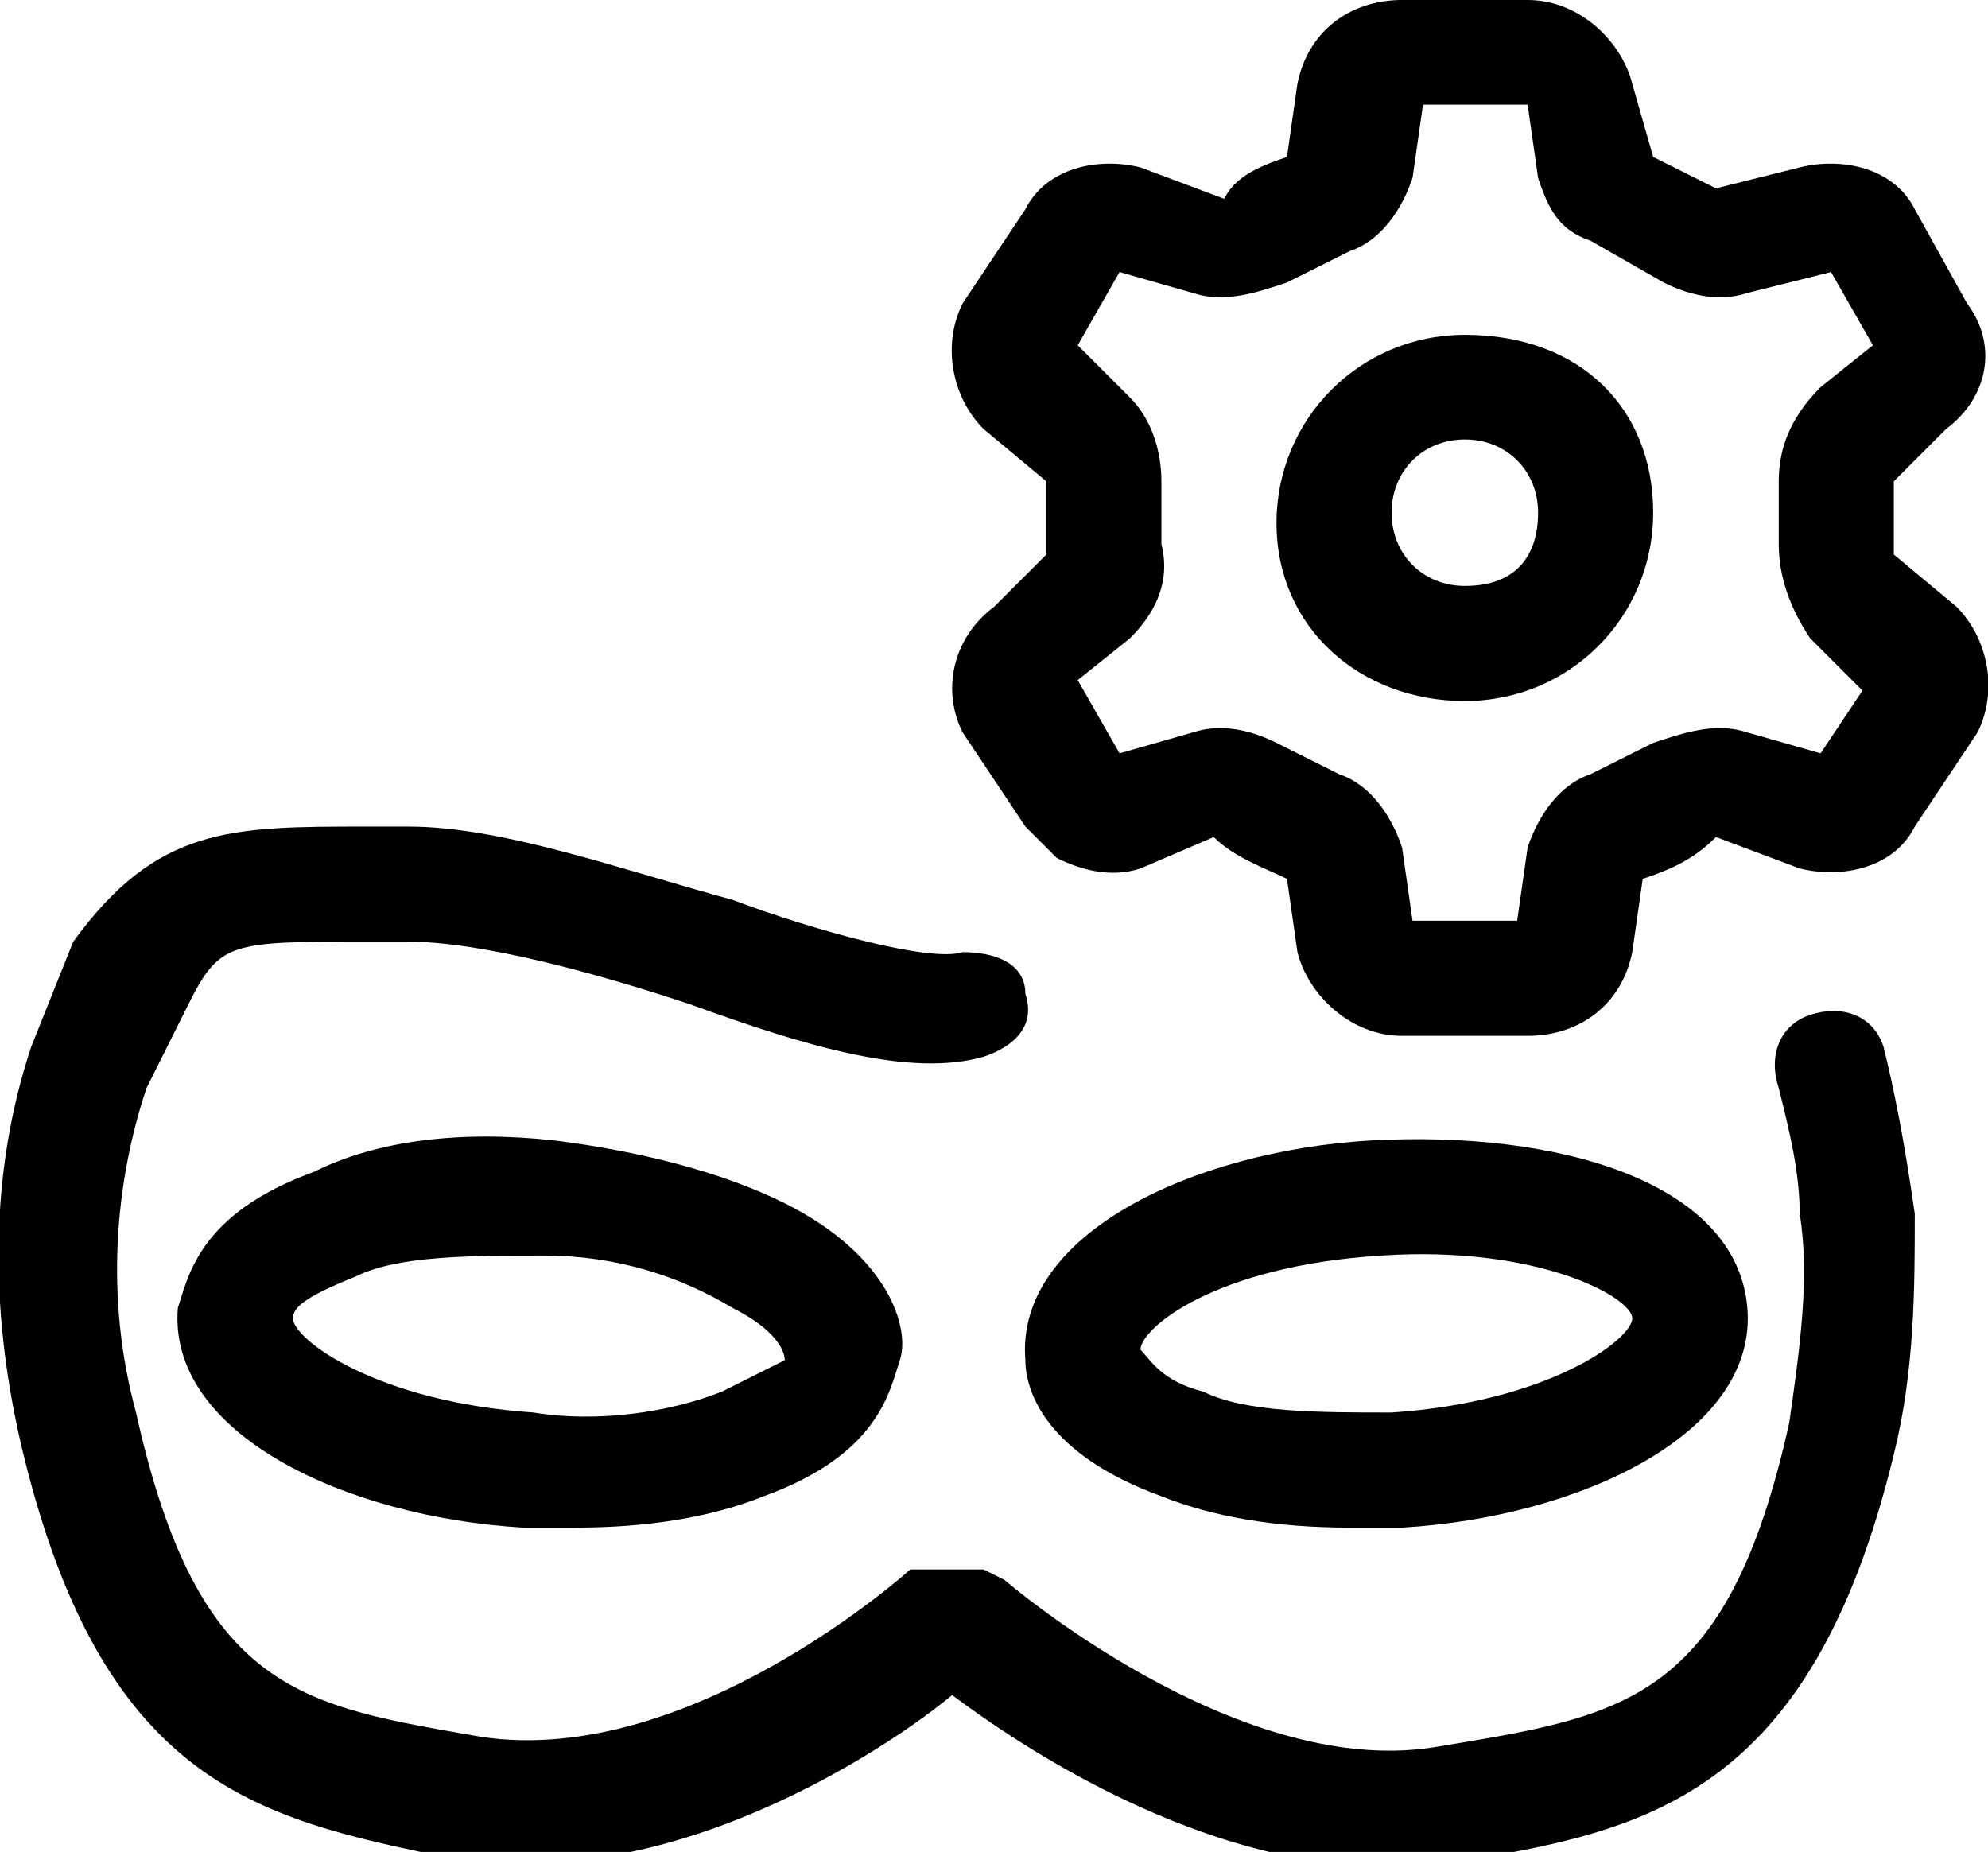 <?xml version="1.0" encoding="utf-8"?>
<!-- Generator: Adobe Illustrator 27.4.1, SVG Export Plug-In . SVG Version: 6.00 Build 0)  -->
<svg version="1.1" id="Ebene_2_00000057113821277356685910000009116979207558918573_"
	 xmlns="http://www.w3.org/2000/svg" xmlns:xlink="http://www.w3.org/1999/xlink" x="0px" y="0px" viewBox="0 0 19 17.7"
	 style="enable-background:new 0 0 19 17.7;" xml:space="preserve">
<g>
	<path d="M18,10c-0.1-0.3-0.4-0.4-0.7-0.3c-0.3,0.1-0.4,0.4-0.3,0.7c0.1,0.4,0.2,0.8,0.2,1.2c0.1,0.6,0,1.3-0.1,2
		c-0.6,2.7-1.6,2.8-3.4,3.1c-1.9,0.3-4.1-1.6-4.1-1.6l-0.2-0.1H8.8L8.7,15c0,0-2.1,1.9-4.1,1.6c-1.7-0.3-2.7-0.4-3.3-3.1
		c-0.3-1.1-0.2-2.2,0.1-3.1l0.4-0.8C2.1,9,2.2,9,3.5,9l0.4,0c0.7,0,1.8,0.3,2.7,0.6c1.1,0.4,2.1,0.7,2.8,0.5
		c0.3-0.1,0.5-0.3,0.4-0.6C9.8,9.2,9.5,9.1,9.2,9.1C8.9,9.2,7.8,8.9,7,8.6C5.9,8.3,4.8,7.9,3.9,7.9l-0.4,0c-1.3,0-2,0-2.8,1.1
		l-0.4,1c-0.4,1.2-0.4,2.5-0.1,3.8c0.8,3.4,2.4,3.6,4.3,4c0.2,0,0.4,0,0.6,0c1.7,0,3.4-1.1,4-1.6c0.8,0.6,2.8,1.9,4.8,1.6
		c1.8-0.3,3.4-0.6,4.2-3.9c0.2-0.8,0.2-1.6,0.2-2.3C18.2,10.9,18.1,10.4,18,10z"/>
	<path d="M5.3,10.9c-0.9-0.1-1.7,0-2.3,0.3c-1.1,0.4-1.2,1-1.3,1.3c-0.1,1.2,1.6,2,3.3,2.1c0.2,0,0.3,0,0.5,0c0.7,0,1.3-0.1,1.8-0.3
		c1.1-0.4,1.2-1,1.3-1.3s-0.1-1-1.1-1.5C6.9,11.2,6.1,11,5.3,10.9z M6.9,13.3c-0.5,0.2-1.2,0.3-1.8,0.2c-1.5-0.1-2.3-0.7-2.3-0.9
		c0-0.1,0.1-0.2,0.6-0.4C3.8,12,4.5,12,5.2,12c0.7,0,1.3,0.2,1.8,0.5c0.4,0.2,0.5,0.4,0.5,0.5C7.5,13,7.3,13.1,6.9,13.3z"/>
	<path d="M11.1,14.3c0.5,0.2,1.1,0.3,1.8,0.3c0.2,0,0.3,0,0.5,0c1.7-0.1,3.4-0.9,3.3-2.1c-0.1-1.2-1.8-1.7-3.6-1.6
		C11.4,11,9.7,11.8,9.8,13C9.8,13.3,10,13.9,11.1,14.3z M13.2,12c1.5-0.1,2.4,0.4,2.4,0.6c0,0.2-0.8,0.8-2.3,0.9
		c-0.7,0-1.4,0-1.8-0.2c-0.4-0.1-0.5-0.3-0.6-0.4C10.9,12.7,11.6,12.1,13.2,12z"/>
	<path d="M18.7,5.8l-0.6-0.5c0-0.2,0-0.5,0-0.7l0.5-0.5c0.4-0.3,0.5-0.8,0.2-1.2L18.3,2c-0.2-0.4-0.7-0.5-1.1-0.4l-0.8,0.2l-0.6-0.3
		l-0.2-0.7c-0.1-0.4-0.5-0.8-1-0.8h-1.2c-0.5,0-0.9,0.3-1,0.8l-0.1,0.7c-0.3,0.1-0.5,0.2-0.6,0.4l-0.8-0.3C10.5,1.5,10,1.6,9.8,2
		L9.2,2.9C9,3.3,9.1,3.8,9.4,4.1L10,4.6c0,0.2,0,0.5,0,0.7L9.5,5.8C9.1,6.1,9,6.6,9.2,7l0.6,0.9C9.9,8,10,8.1,10.1,8.2
		c0.2,0.1,0.5,0.2,0.8,0.1l0.7-0.3c0.2,0.2,0.5,0.3,0.7,0.4l0.1,0.7c0.1,0.4,0.5,0.8,1,0.8h1.2c0.5,0,0.9-0.3,1-0.8l0.1-0.7
		C16,8.3,16.2,8.2,16.4,8l0.8,0.3c0.4,0.1,0.9,0,1.1-0.4L18.9,7C19.1,6.6,19,6.1,18.7,5.8z M17.4,7.2L16.7,7c-0.3-0.1-0.6,0-0.9,0.1
		c-0.2,0.1-0.4,0.2-0.6,0.3c-0.3,0.1-0.5,0.4-0.6,0.7l-0.1,0.7h-1l-0.1-0.7c-0.1-0.3-0.3-0.6-0.6-0.7c-0.2-0.1-0.4-0.2-0.6-0.3
		C12,7,11.7,6.9,11.4,7l-0.7,0.2l-0.4-0.7l0.5-0.4c0.2-0.2,0.4-0.5,0.3-0.9c0-0.2,0-0.4,0-0.6c0-0.3-0.1-0.6-0.3-0.8l-0.5-0.5
		l0.4-0.7l0.7,0.2c0.3,0.1,0.6,0,0.9-0.1c0.2-0.1,0.4-0.2,0.6-0.3c0.3-0.1,0.5-0.4,0.6-0.7l0.1-0.7h1l0.1,0.7
		c0.1,0.3,0.2,0.5,0.5,0.6l0.7,0.4c0.2,0.1,0.5,0.2,0.8,0.1c0,0,0,0,0,0l0.8-0.2l0.4,0.7l-0.5,0.4C17.1,4,17,4.3,17,4.6
		c0,0.2,0,0.4,0,0.6c0,0.3,0.1,0.6,0.3,0.9l0.5,0.5L17.4,7.2z"/>
	<path d="M14,3.2c-1,0-1.8,0.8-1.8,1.8S13,6.7,14,6.7c1,0,1.8-0.8,1.8-1.8S15.1,3.2,14,3.2z M14,5.6c-0.4,0-0.7-0.3-0.7-0.7
		s0.3-0.7,0.7-0.7c0.4,0,0.7,0.3,0.7,0.7S14.5,5.6,14,5.6z"/>
</g>
</svg>

